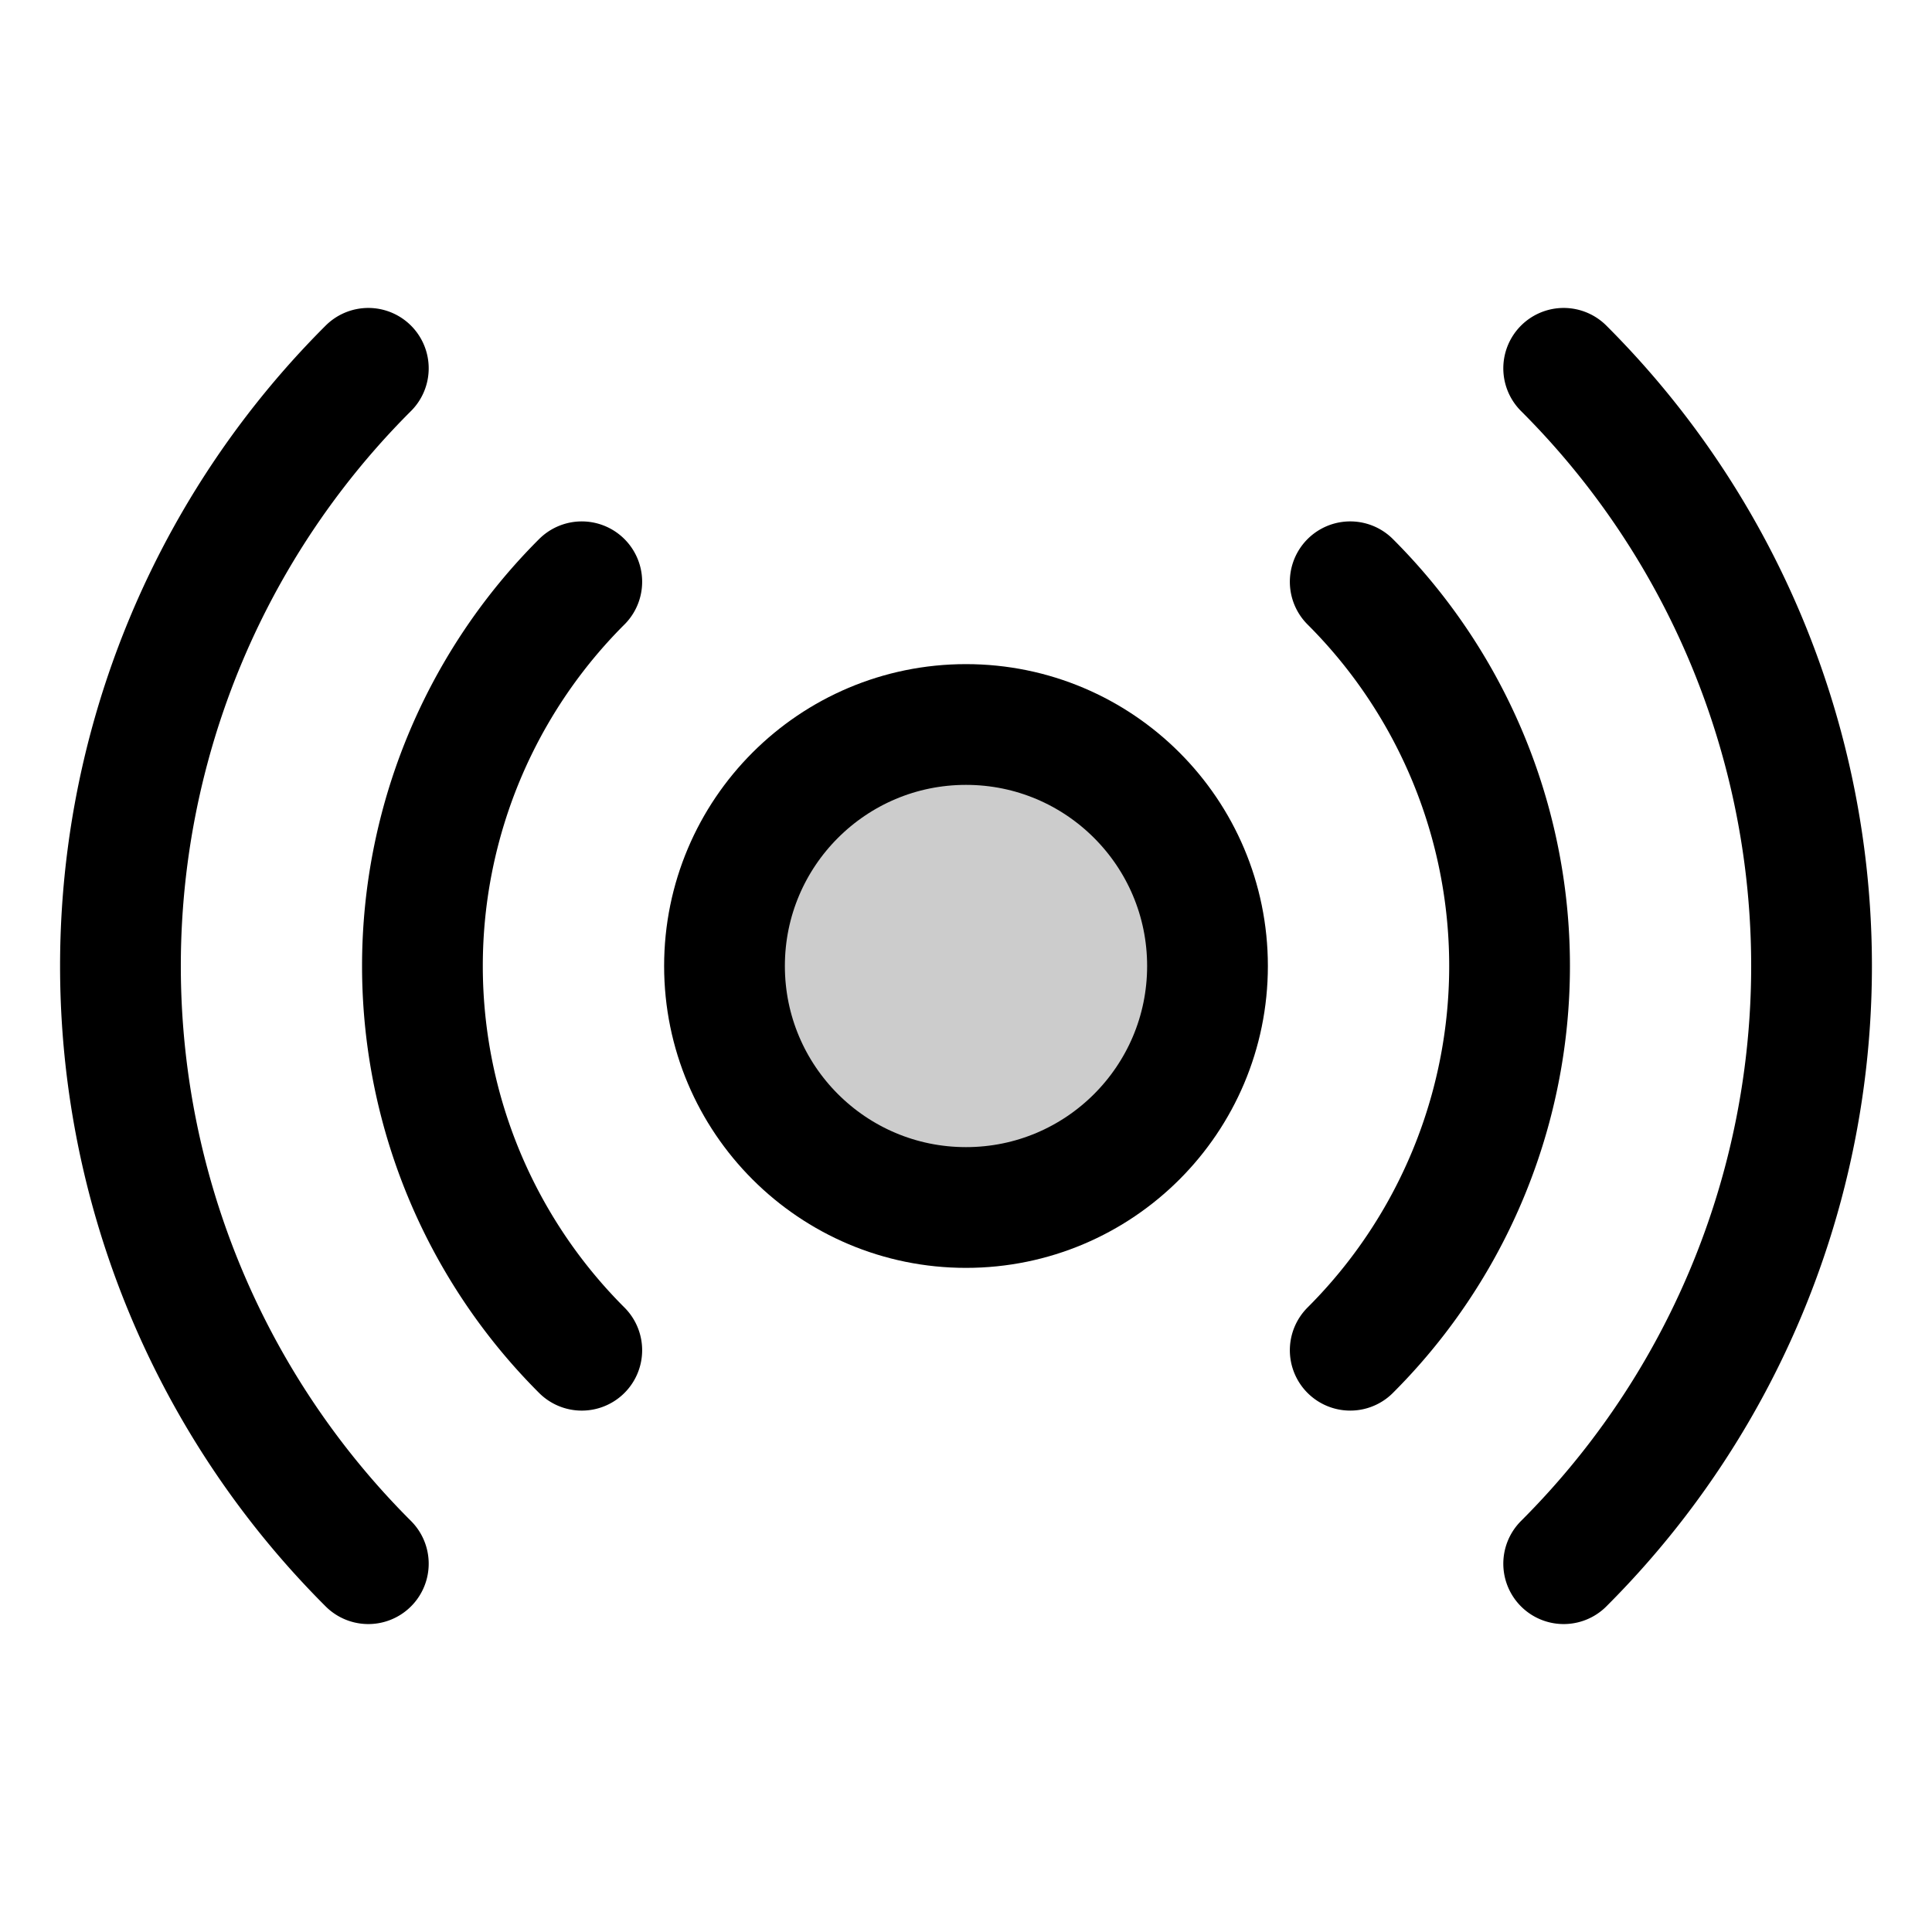 <svg id="Layer_1" data-name="Layer 1" xmlns="http://www.w3.org/2000/svg" viewBox="0 0 256 256">
  <rect width="256" height="256" fill="none"/>
  <circle cx="128" cy="128" r="32" opacity="0.2"/>
  <circle cx="128" cy="128" r="32" fill="none" stroke="#000" stroke-linecap="round" stroke-linejoin="round" stroke-width="16"/>
  <path d="M77.088,178.912a71.939,71.939,0,0,1,0-101.823" fill="none" stroke="#000" stroke-linecap="round" stroke-linejoin="round" stroke-width="16"/>
  <path d="M178.912,77.088a71.939,71.939,0,0,1,0,101.823" fill="none" stroke="#000" stroke-linecap="round" stroke-linejoin="round" stroke-width="16"/>
  <path d="M48.804,207.196a111.904,111.904,0,0,1,0-158.392" fill="none" stroke="#000" stroke-linecap="round" stroke-linejoin="round" stroke-width="16"/>
  <path d="M207.196,48.804a111.904,111.904,0,0,1,0,158.392" fill="none" stroke="#000" stroke-linecap="round" stroke-linejoin="round" stroke-width="16"/>
</svg>
